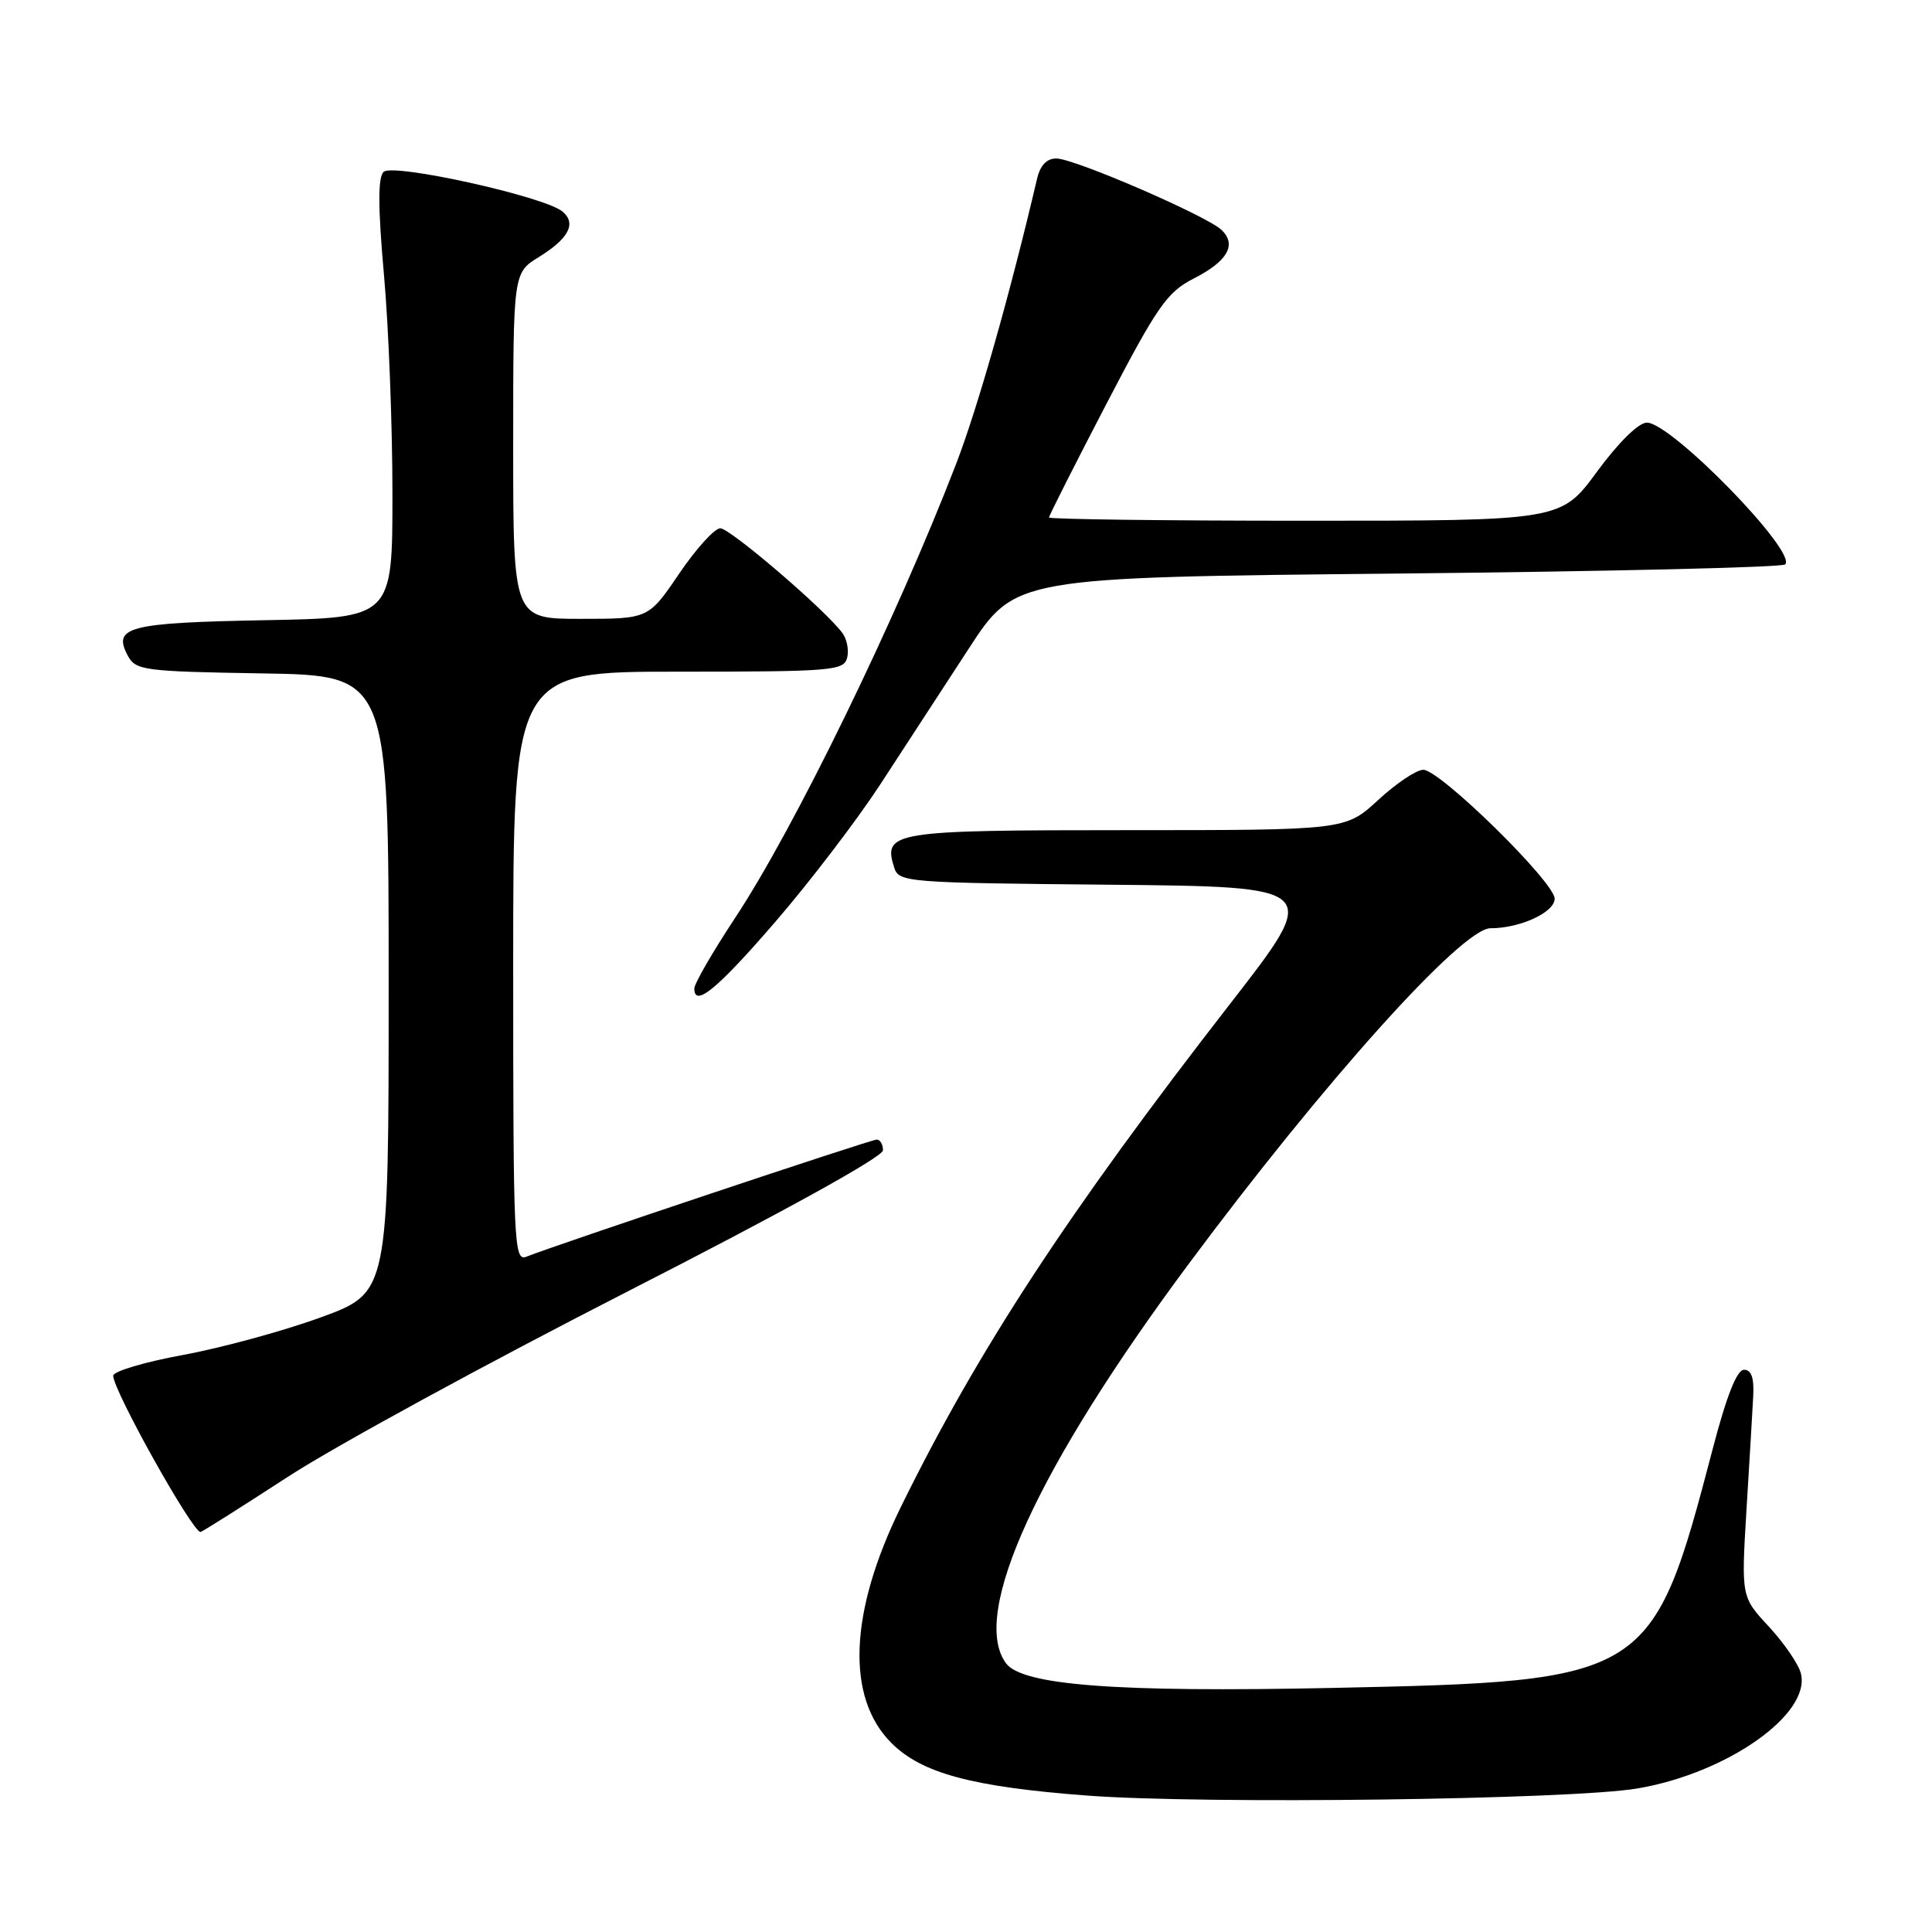<?xml version="1.0" encoding="UTF-8" standalone="no"?>
<!DOCTYPE svg PUBLIC "-//W3C//DTD SVG 1.1//EN" "http://www.w3.org/Graphics/SVG/1.1/DTD/svg11.dtd" >
<svg xmlns="http://www.w3.org/2000/svg" xmlns:xlink="http://www.w3.org/1999/xlink" version="1.1" viewBox="0 0 256 256">
 <g >
 <path fill="currentColor"
d=" M 216.97 236.98 C 228.88 234.96 240.02 227.10 238.62 221.71 C 238.30 220.49 236.40 217.72 234.39 215.54 C 230.72 211.59 230.72 211.59 231.42 200.04 C 231.81 193.69 232.21 186.93 232.31 185.00 C 232.44 182.57 232.07 181.50 231.09 181.50 C 230.15 181.50 228.78 184.95 226.94 192.00 C 218.95 222.50 218.50 222.78 176.50 223.66 C 147.89 224.26 135.43 223.31 133.29 220.38 C 128.55 213.90 137.43 194.50 157.49 167.50 C 175.47 143.31 193.72 123.00 197.49 123.00 C 201.43 123.00 206.00 120.89 206.00 119.08 C 206.00 116.90 190.81 102.00 188.59 102.00 C 187.69 102.00 185.00 103.80 182.62 106.00 C 178.28 110.00 178.28 110.00 149.26 110.00 C 118.23 110.00 116.98 110.20 118.48 114.94 C 119.11 116.91 119.97 116.98 147.09 117.23 C 175.05 117.50 175.05 117.50 163.05 132.94 C 141.51 160.66 129.55 178.93 119.34 199.74 C 112.52 213.65 112.08 224.92 118.11 230.95 C 122.13 234.97 128.78 236.76 144.00 237.92 C 159.49 239.09 208.22 238.47 216.97 236.98 Z  M 38.20 195.65 C 44.41 191.61 64.69 180.56 83.25 171.08 C 103.71 160.63 117.00 153.29 117.00 152.42 C 117.00 151.64 116.63 151.00 116.17 151.00 C 115.40 151.00 73.70 164.94 69.75 166.52 C 68.10 167.17 68.00 164.95 68.00 128.11 C 68.00 89.00 68.00 89.00 89.88 89.00 C 110.24 89.00 111.80 88.87 112.25 87.17 C 112.51 86.17 112.22 84.67 111.61 83.86 C 109.29 80.75 96.74 70.00 95.44 70.00 C 94.69 70.00 92.24 72.70 90.00 76.00 C 85.93 82.00 85.93 82.00 76.96 82.00 C 68.00 82.00 68.00 82.00 68.00 59.08 C 68.00 36.16 68.00 36.16 71.40 34.06 C 75.38 31.60 76.42 29.59 74.52 28.02 C 72.12 26.03 52.02 21.58 50.82 22.78 C 50.07 23.53 50.08 27.51 50.88 36.44 C 51.50 43.37 52.00 56.42 52.00 65.45 C 52.00 81.87 52.00 81.87 35.05 82.18 C 17.00 82.52 14.89 83.06 16.93 86.87 C 17.98 88.83 18.99 88.97 34.77 89.23 C 51.50 89.50 51.50 89.50 51.50 130.39 C 51.50 171.28 51.50 171.28 42.50 174.56 C 37.55 176.37 29.34 178.60 24.25 179.54 C 19.16 180.47 15.00 181.71 15.00 182.29 C 15.00 184.24 25.48 203.00 26.57 203.00 C 26.75 203.00 31.98 199.69 38.20 195.65 Z  M 102.86 122.00 C 107.36 116.78 113.55 108.67 116.60 104.00 C 119.65 99.33 124.93 91.22 128.33 86.00 C 134.50 76.50 134.50 76.50 185.17 76.00 C 213.03 75.72 236.15 75.18 236.54 74.79 C 238.18 73.15 221.45 56.00 218.22 56.00 C 217.12 56.00 214.47 58.61 211.61 62.50 C 206.84 69.00 206.84 69.00 172.92 69.00 C 154.26 69.00 139.00 68.80 139.00 68.57 C 139.00 68.33 142.42 61.56 146.60 53.53 C 153.36 40.55 154.64 38.72 158.15 36.92 C 162.64 34.63 163.90 32.46 161.89 30.49 C 159.98 28.63 142.36 21.00 139.97 21.00 C 138.68 21.00 137.82 21.92 137.40 23.75 C 133.87 38.83 129.54 54.09 126.68 61.50 C 118.68 82.20 105.27 109.74 97.39 121.65 C 94.43 126.14 92.00 130.34 92.00 130.98 C 92.00 133.57 95.07 131.04 102.86 122.00 Z "/>
</g>
</svg>